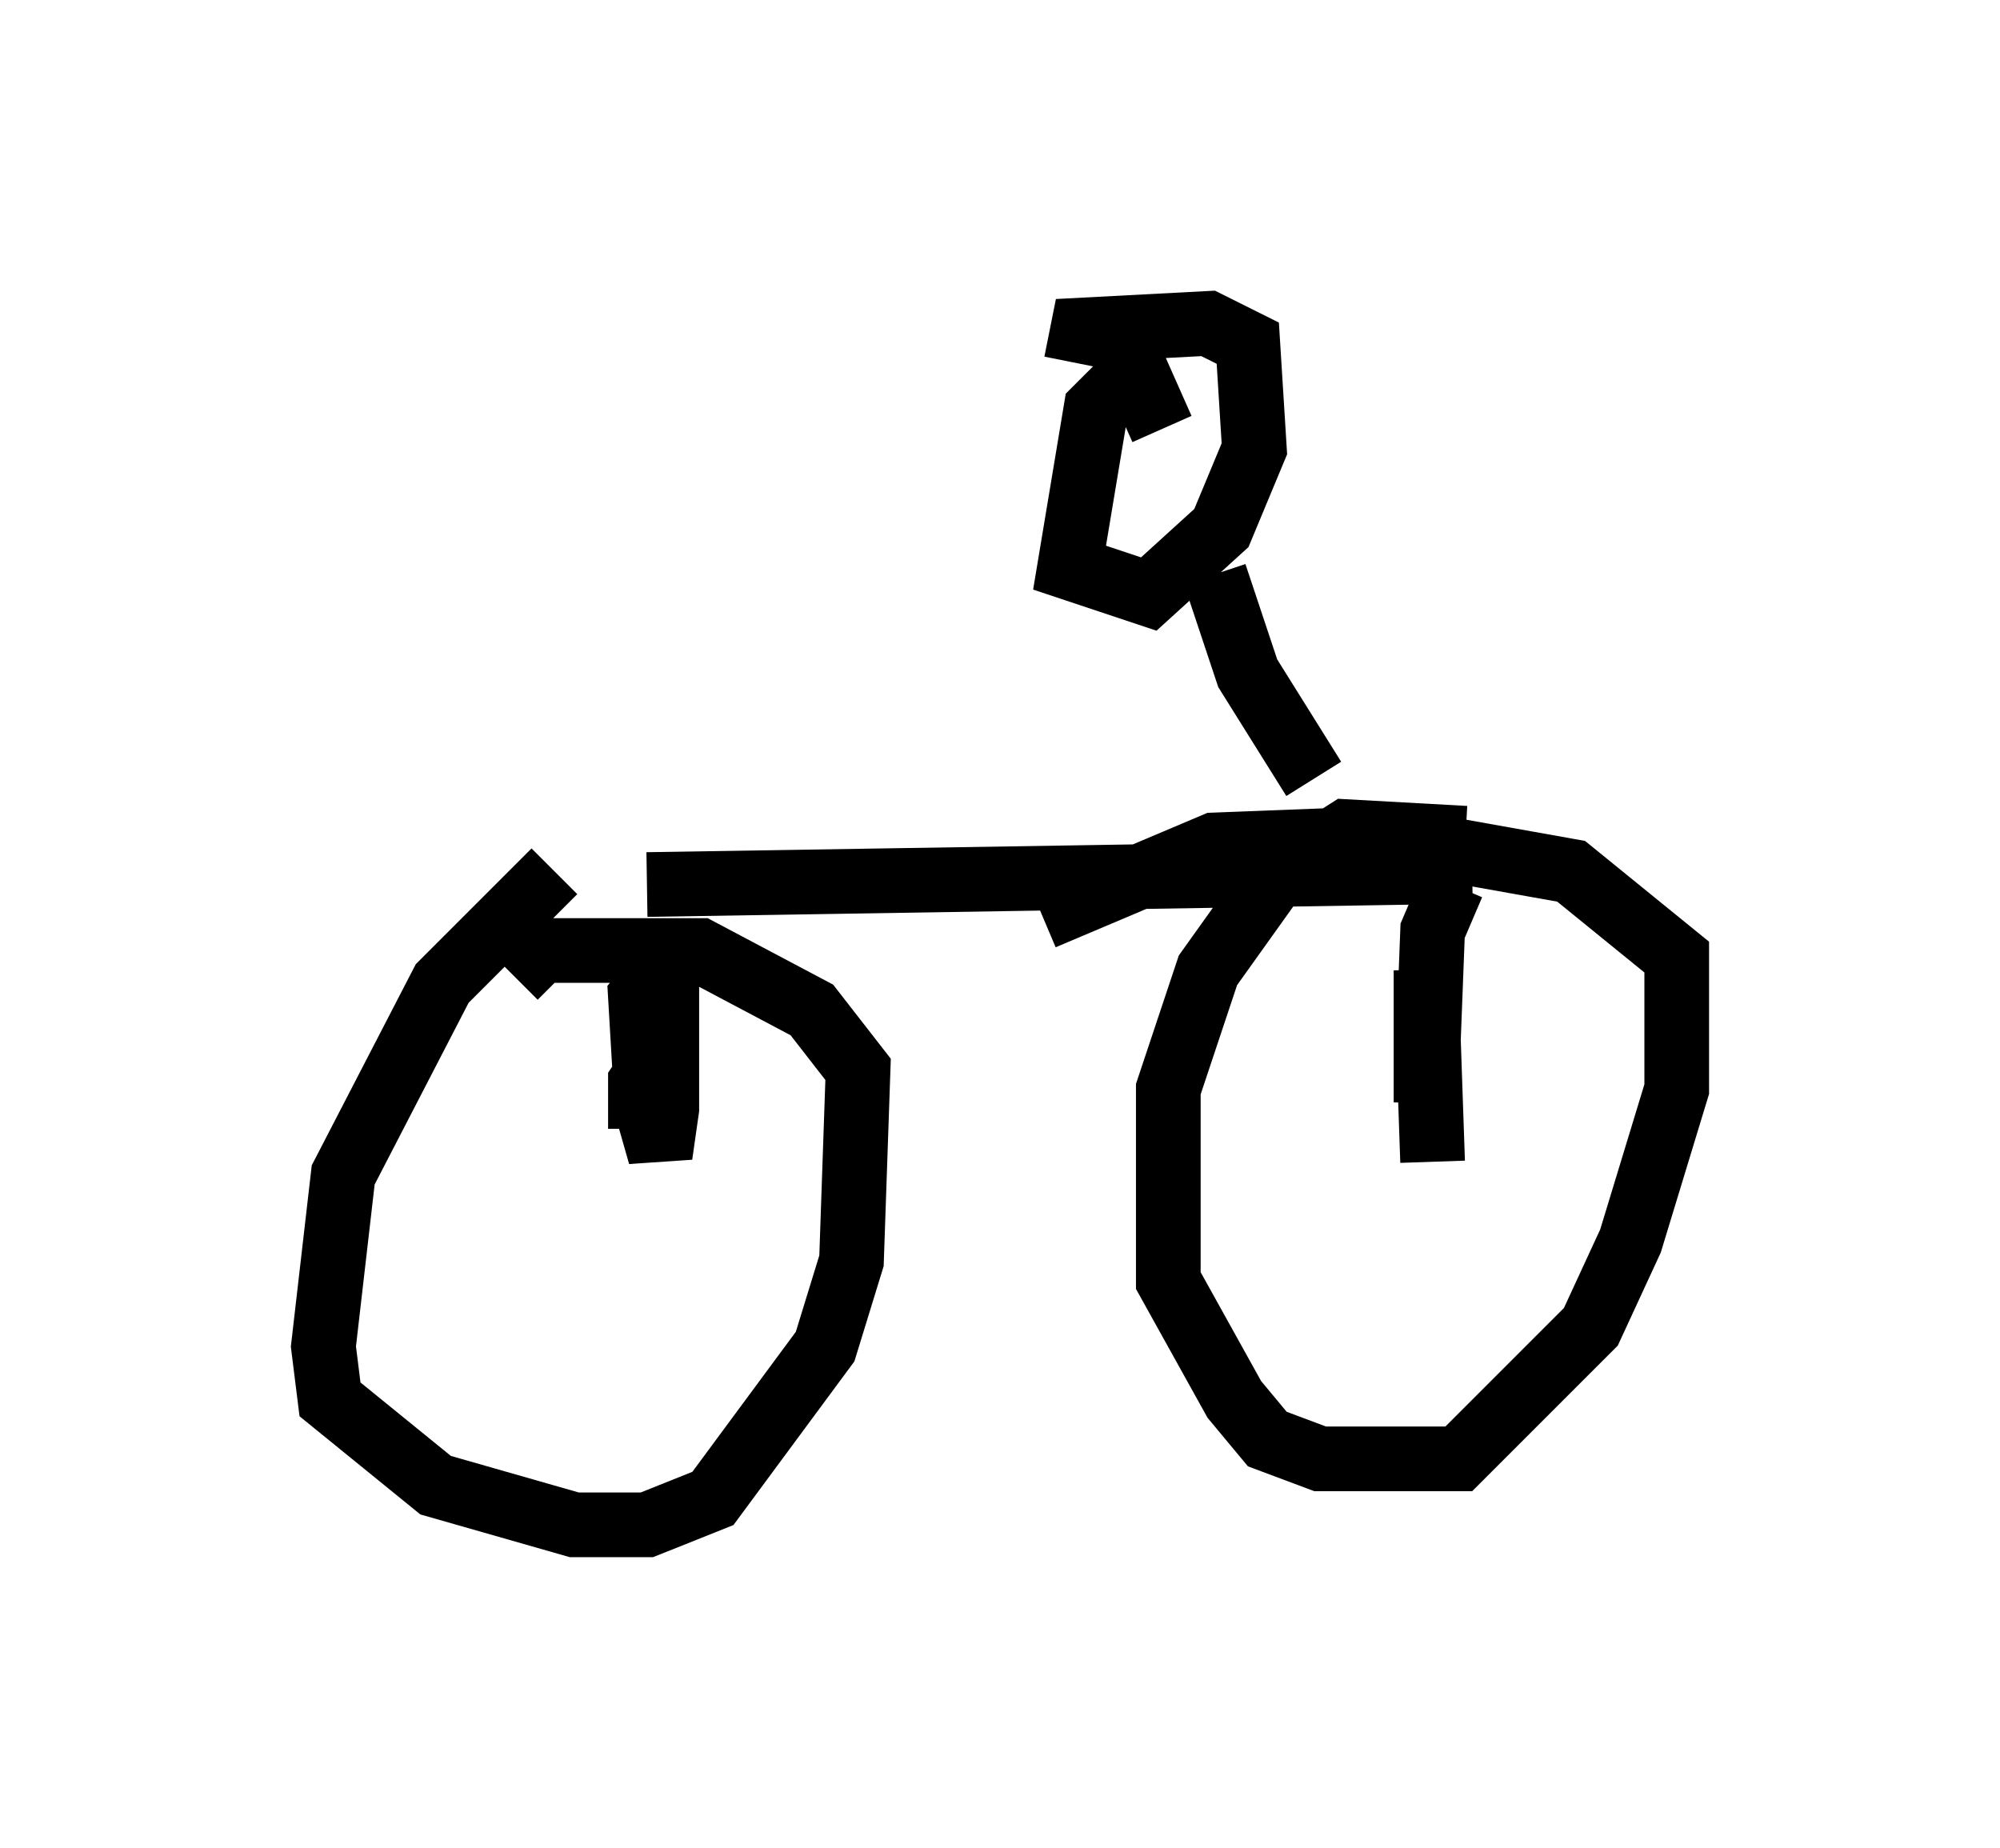 <?xml version="1.0" encoding="utf-8" ?>
<svg baseProfile="full" height="28.579" version="1.1" width="30.927" xmlns="http://www.w3.org/2000/svg" xmlns:ev="http://www.w3.org/2001/xml-events" xmlns:xlink="http://www.w3.org/1999/xlink"><defs /><rect fill="white" height="28.579" width="30.927" x="0" y="0" /><path d="M10.206, 13.983 m-1.633, -0.51 l-1.735, 1.735 -1.531, 2.96 l-0.306, 2.654 0.102, 0.817 l1.633, 1.327 2.144, 0.613 l1.123, 0.0 1.021, -0.408 l1.735, -2.348 0.408, -1.327 l0.102, -2.96 -0.715, -0.919 l-1.735, -0.919 -2.45, 0.0 l-0.408, 0.408 m14.7, -2.144 l-1.838, -0.102 -1.123, 0.715 l-1.021, 1.429 -0.613, 1.838 l0.0, 2.96 1.021, 1.838 l0.51, 0.613 0.817, 0.306 l2.144, 0.0 2.042, -2.042 l0.613, -1.327 0.715, -2.348 l0.0, -2.042 -1.633, -1.327 l-2.858, -0.51 -2.654, 0.102 l-2.654, 1.123 m-6.125, -0.51 l12.761, -0.204 m-0.306, 0.204 l-0.306, 0.715 -0.102, 2.654 l0.0, -2.042 0.102, 2.96 m-11.74, -3.165 l-0.51, 0.613 0.102, 1.735 l0.204, 0.715 0.102, -0.715 l0.0, -1.021 -0.408, 0.613 l0.0, 0.715 m8.065, -10.821 l-0.408, -0.919 -0.613, 0.613 l-0.408, 2.45 1.225, 0.408 l1.123, -1.021 0.51, -1.225 l-0.102, -1.633 -0.613, -0.306 l-1.94, 0.102 -0.102, 0.51 m2.144, 3.267 l0.51, 1.531 1.021, 1.633 " fill="none" stroke="black" stroke-width="1" /></svg>